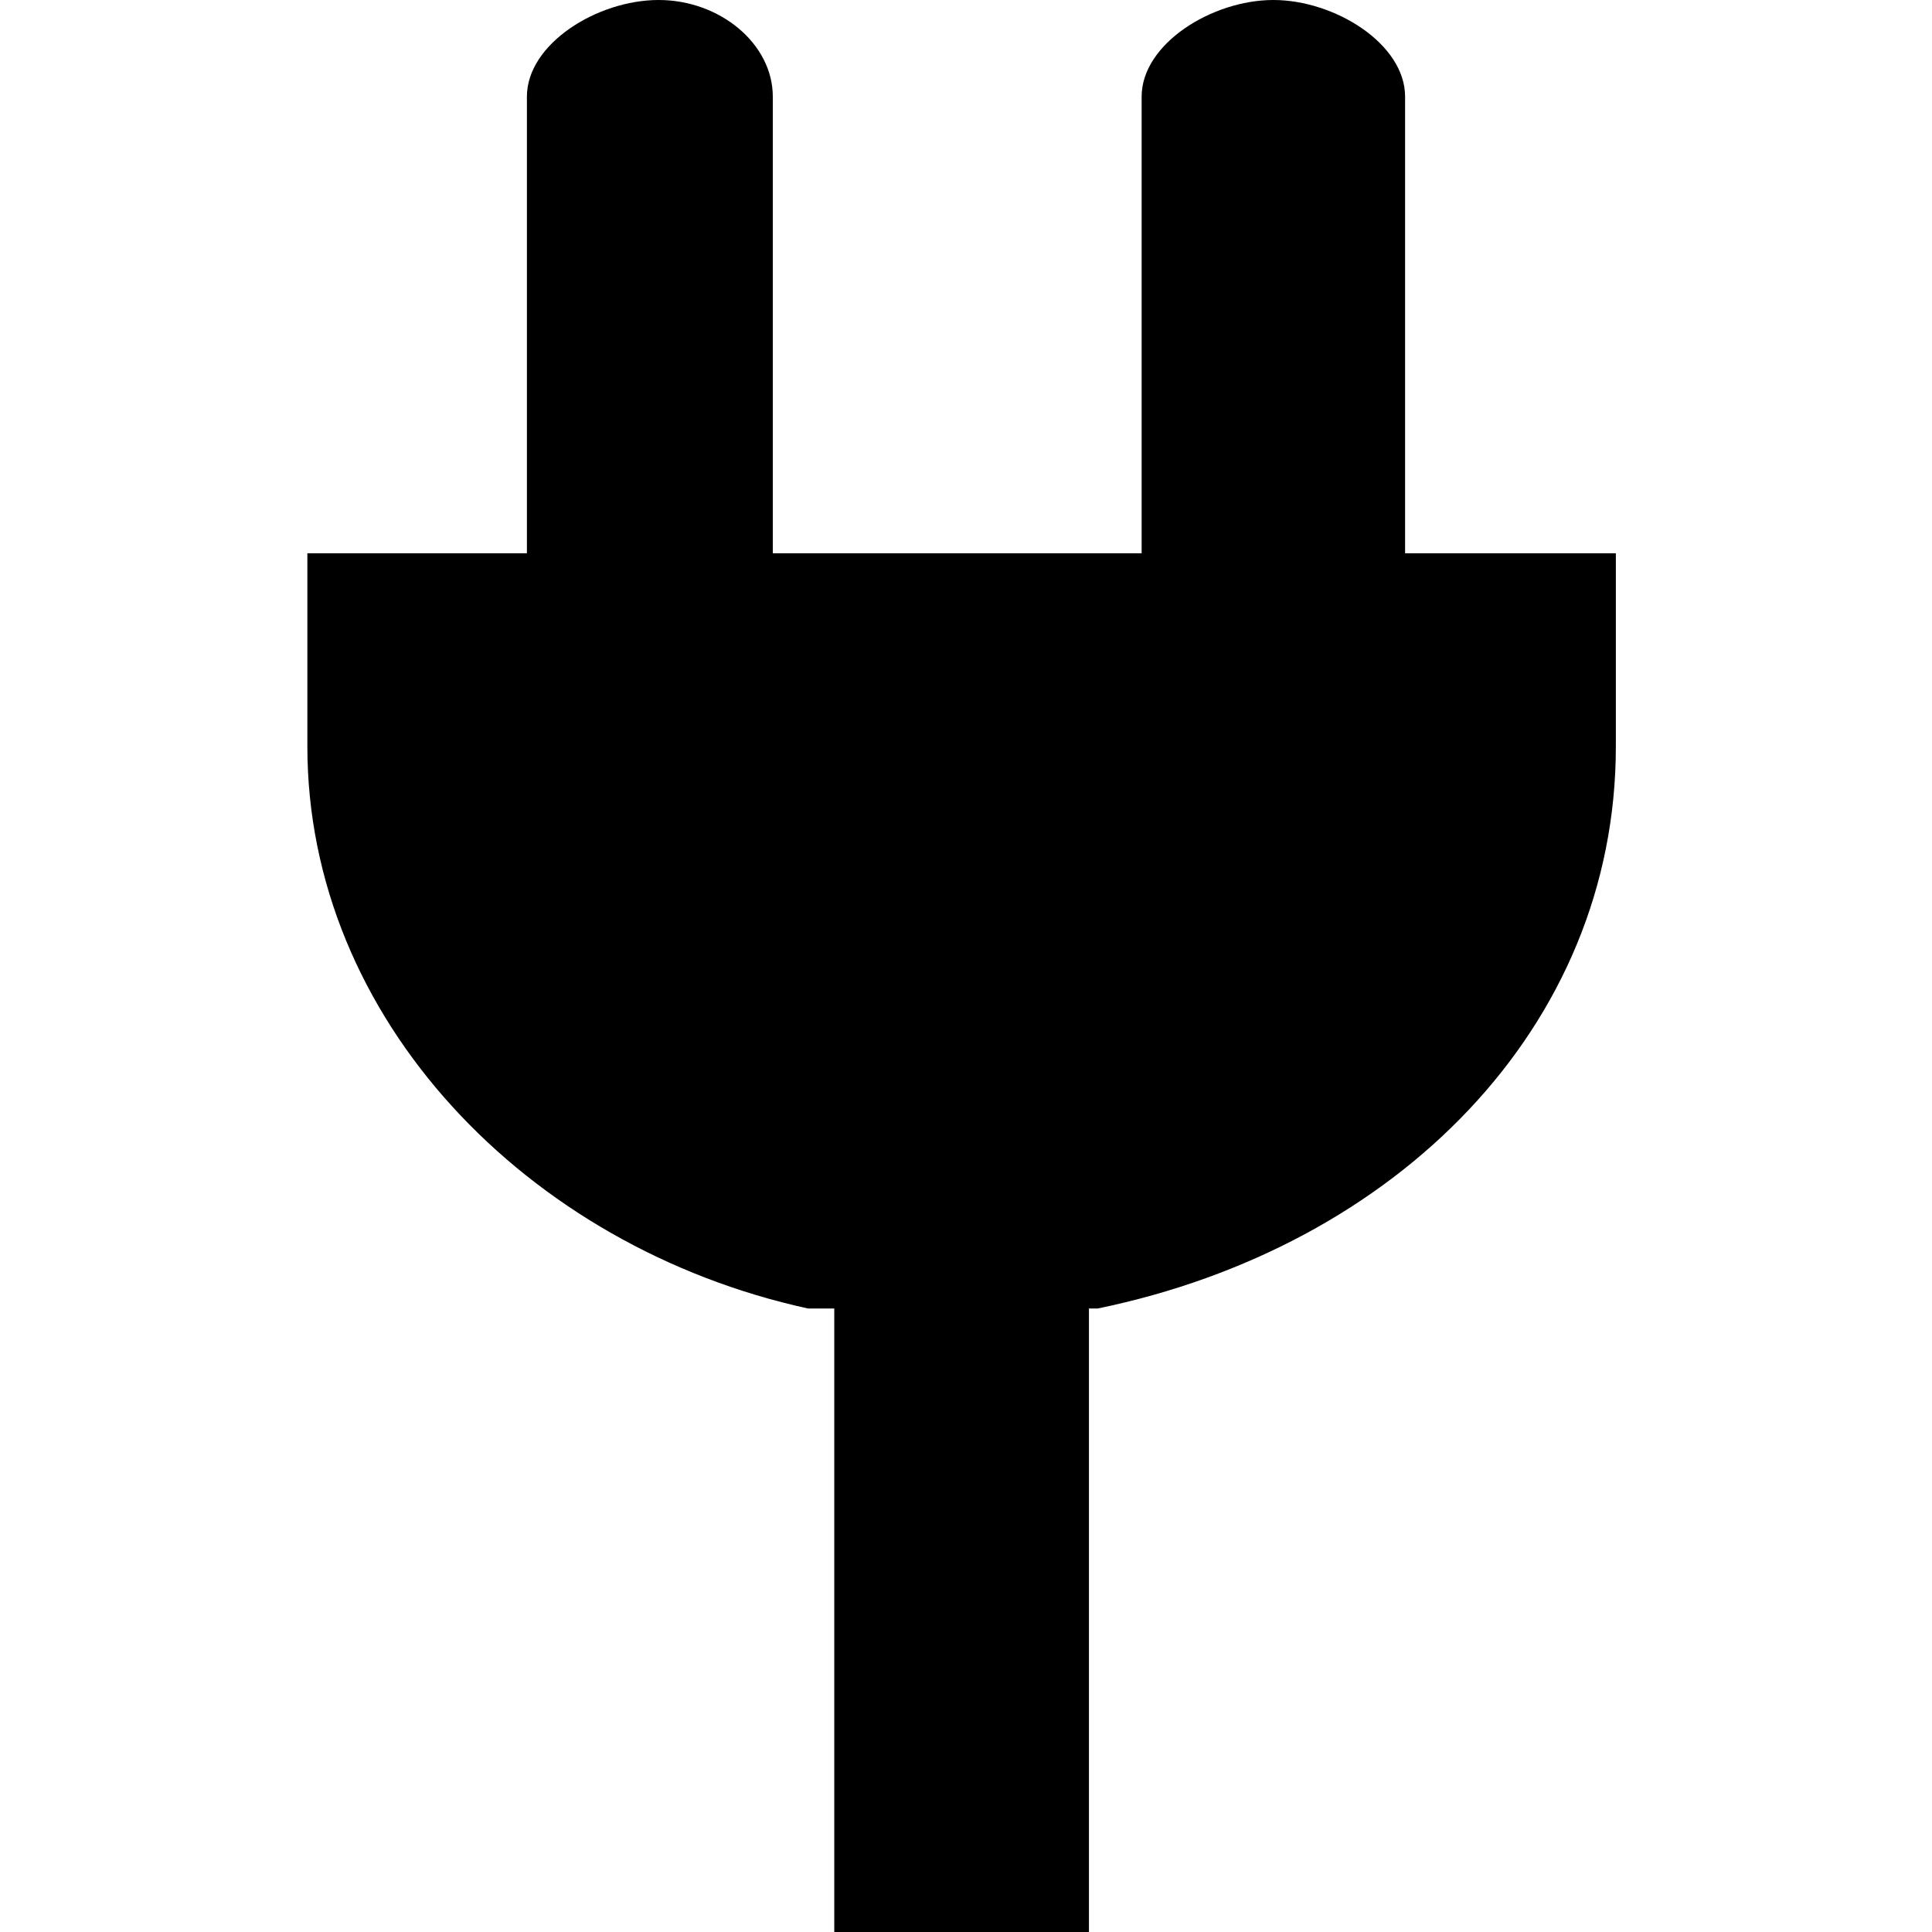 <?xml version="1.0" encoding="utf-8"?>
<!-- Generator: Adobe Illustrator 22.0.1, SVG Export Plug-In . SVG Version: 6.00 Build 0)  -->
<svg version="1.1" id="Layer_1" xmlns="http://www.w3.org/2000/svg" xmlns:xlink="http://www.w3.org/1999/xlink" x="0px" y="0px"
	 width="22px" height="22px" viewBox="0 0 22 22" enable-background="new 0 0 22 22" xml:space="preserve">
<path d="M16,6.3V1.1C16,0.5,15.2,0,14.5,0C13.8,0,13,0.5,13,1.1v5.2H8.8V1.1C8.8,0.5,8.2,0,7.5,0C6.8,0,6,0.5,6,1.1v5.2H3.5
	c0,0,0,1.4,0,2.2c0,3.1,2.5,5.7,5.7,6.4l0.3,0V22h2.9v-7.1l0.1,0c3.4-0.7,5.9-3.2,5.9-6.4c0-0.8,0-2.2,0-2.2H16z"/>
</svg>
